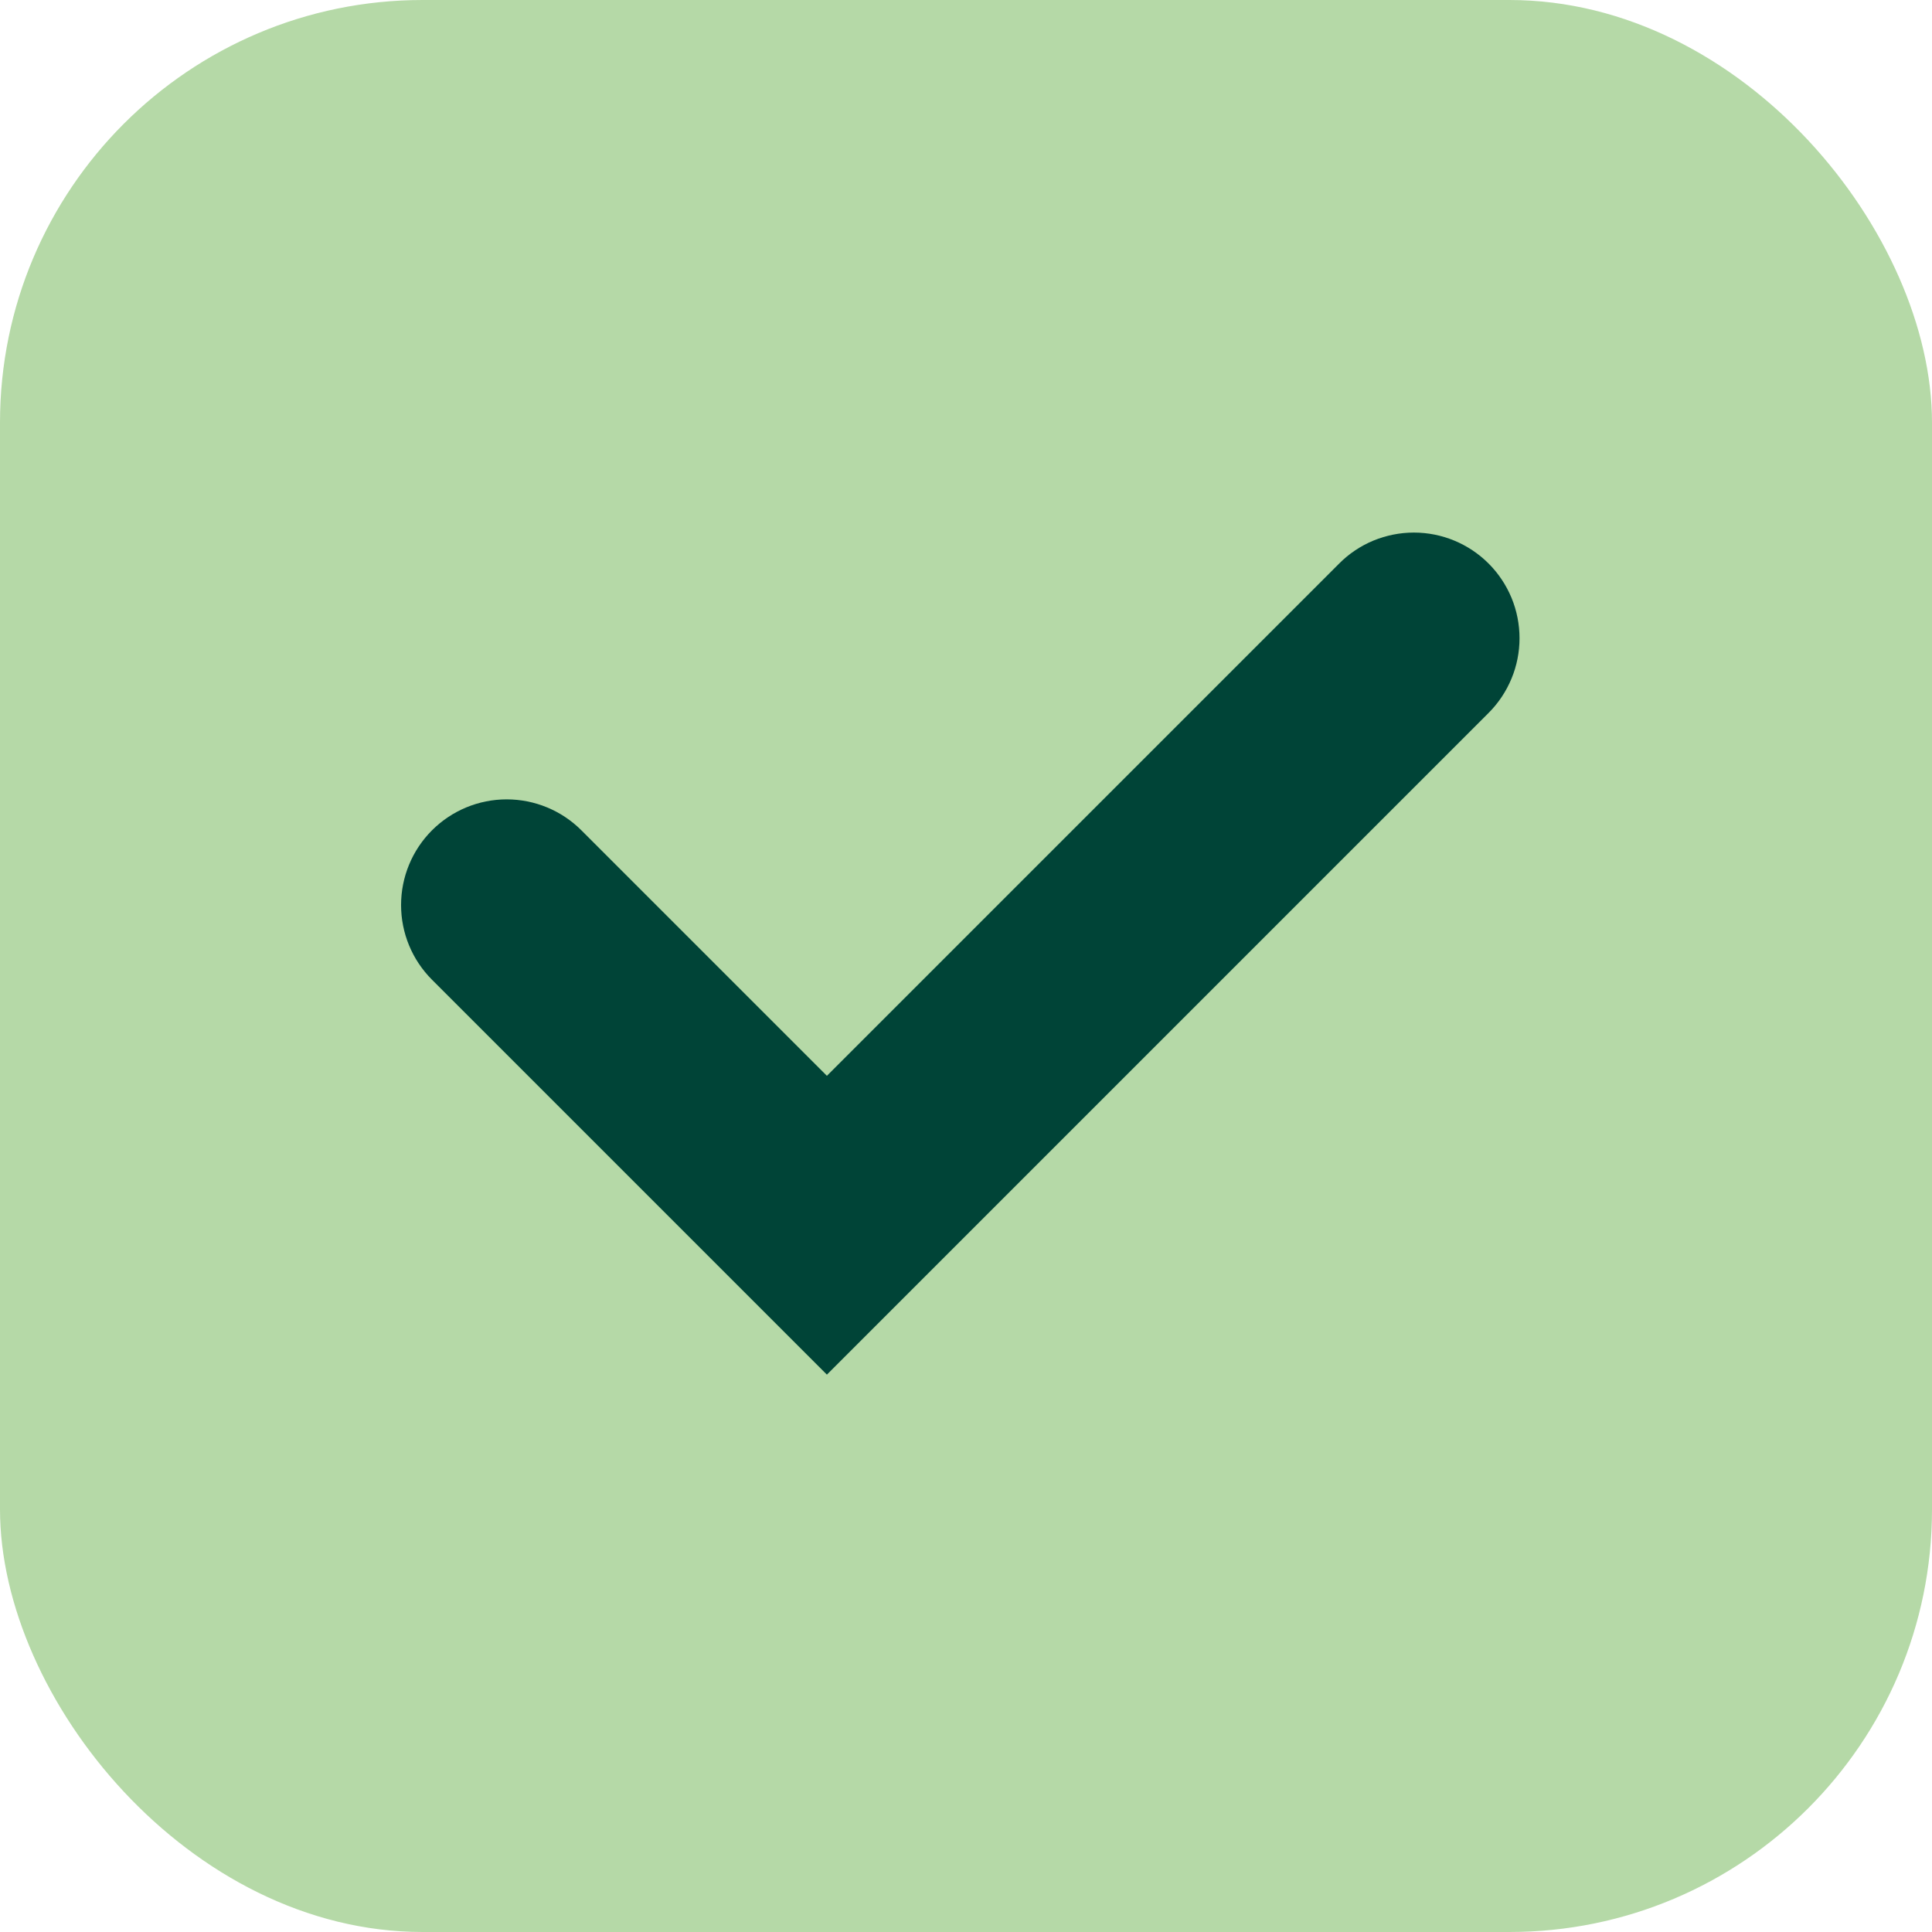 <svg width="32" height="32" viewBox="0 0 32 32" fill="none" xmlns="http://www.w3.org/2000/svg">
<rect width="32" height="32" rx="7" fill="#B5D9A7"/>
<path d="M7.509 14.106C7.743 13.872 8.061 13.74 8.392 13.74C8.724 13.74 9.042 13.872 9.276 14.106L13.696 18.526L22.534 9.688C22.65 9.571 22.787 9.479 22.939 9.416C23.091 9.354 23.253 9.321 23.418 9.321C23.582 9.321 23.744 9.353 23.896 9.416C24.048 9.479 24.186 9.571 24.302 9.687C24.418 9.803 24.51 9.941 24.573 10.092C24.636 10.244 24.668 10.407 24.668 10.571C24.668 10.735 24.636 10.898 24.573 11.049C24.51 11.201 24.418 11.339 24.302 11.455L13.696 22.061L7.509 15.874C7.274 15.639 7.143 15.322 7.143 14.99C7.143 14.659 7.274 14.341 7.509 14.106Z" fill="#004437" stroke="#004437"/>
</svg>
